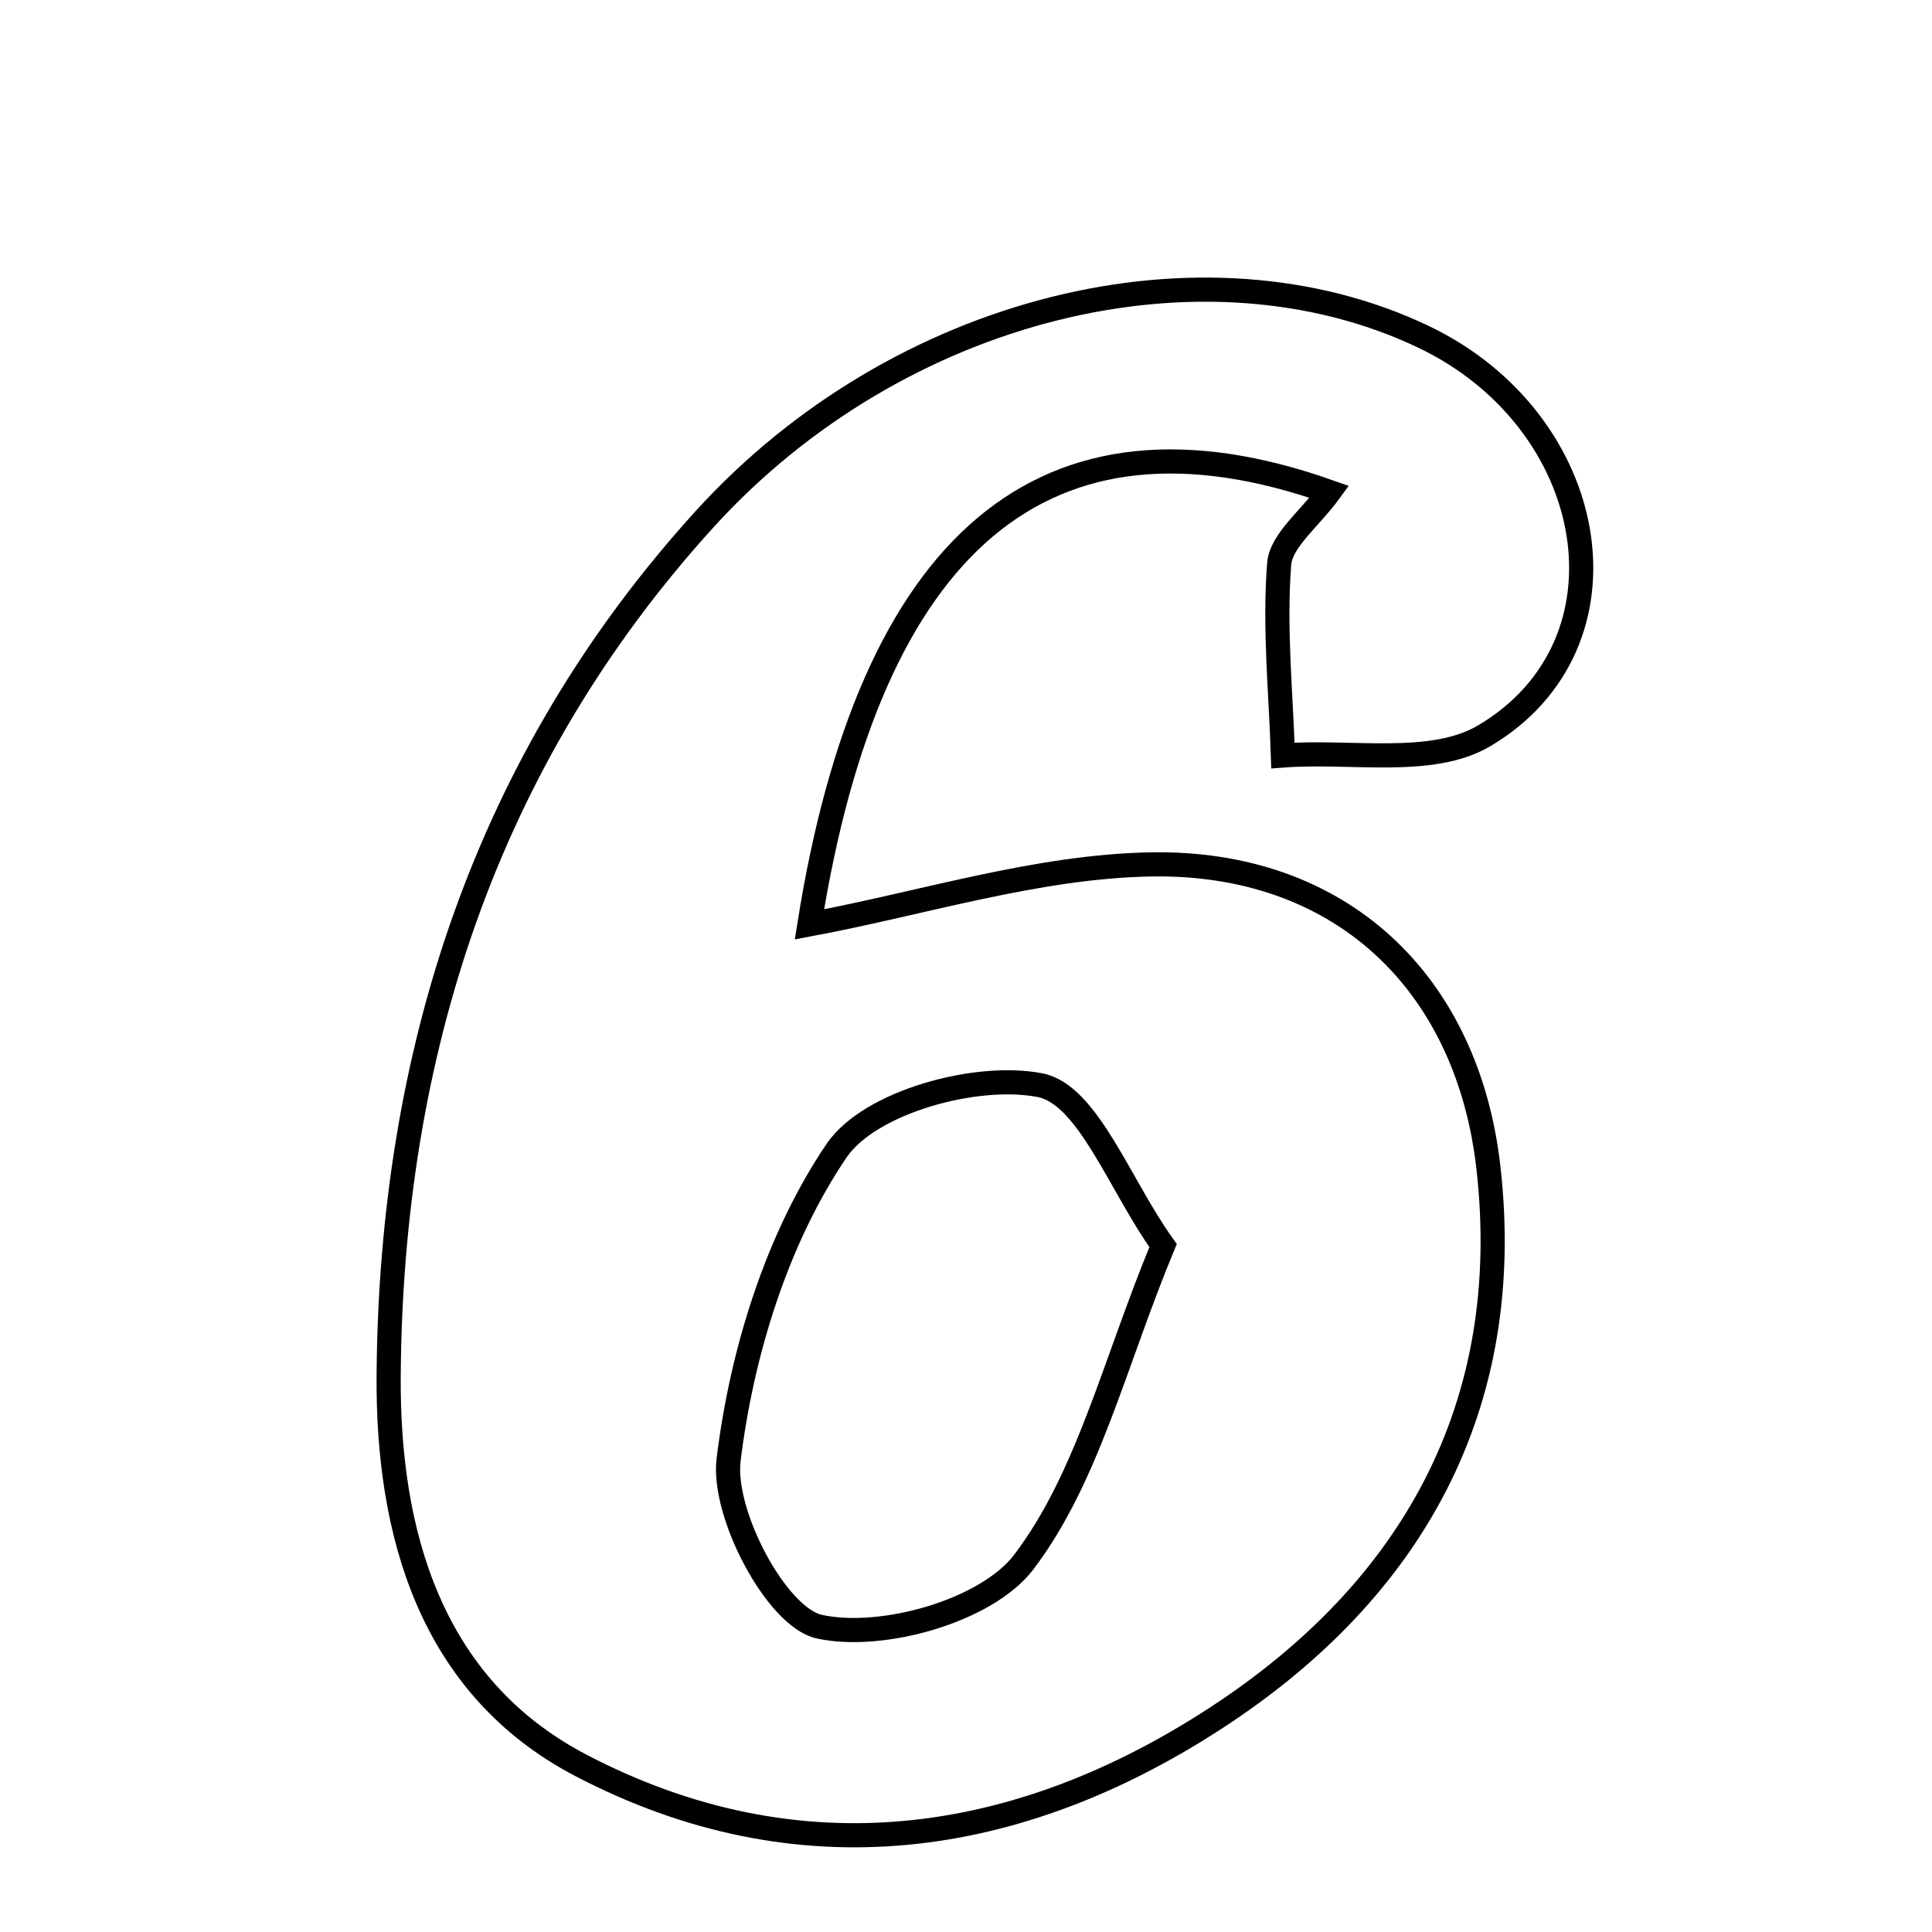 <svg xmlns="http://www.w3.org/2000/svg" viewBox="0.0 0.0 24.0 24.0" height="200px" width="200px"><path fill="none" stroke="black" stroke-width=".3" stroke-opacity="1.0"  filling="0" d="M17.677 4.181 C19.887 5.232 20.363 8.003 18.436 9.141 C17.782 9.527 16.78 9.32 15.937 9.385 C15.911 8.592 15.829 7.795 15.89 7.009 C15.912 6.715 16.269 6.445 16.514 6.11 C12.966 4.855 10.808 6.748 10.055 11.483 C11.464 11.22 12.871 10.766 14.287 10.738 C16.64 10.693 18.228 12.191 18.49 14.507 C18.825 17.474 17.535 19.752 15.123 21.33 C12.645 22.952 9.919 23.343 7.216 21.93 C5.336 20.948 4.815 19.027 4.828 17.093 C4.855 13.103 6.023 9.454 8.752 6.45 C11.162 3.799 14.948 2.884 17.677 4.181"></path>
<path fill="none" stroke="black" stroke-width=".3" stroke-opacity="1.0"  filling="0" d="M12.922 13.481 C13.515 13.599 13.908 14.719 14.448 15.473 C13.838 16.944 13.515 18.353 12.718 19.404 C12.258 20.01 10.959 20.378 10.178 20.207 C9.649 20.091 8.968 18.808 9.051 18.133 C9.214 16.803 9.65 15.388 10.393 14.293 C10.804 13.688 12.132 13.325 12.922 13.481"></path></svg>